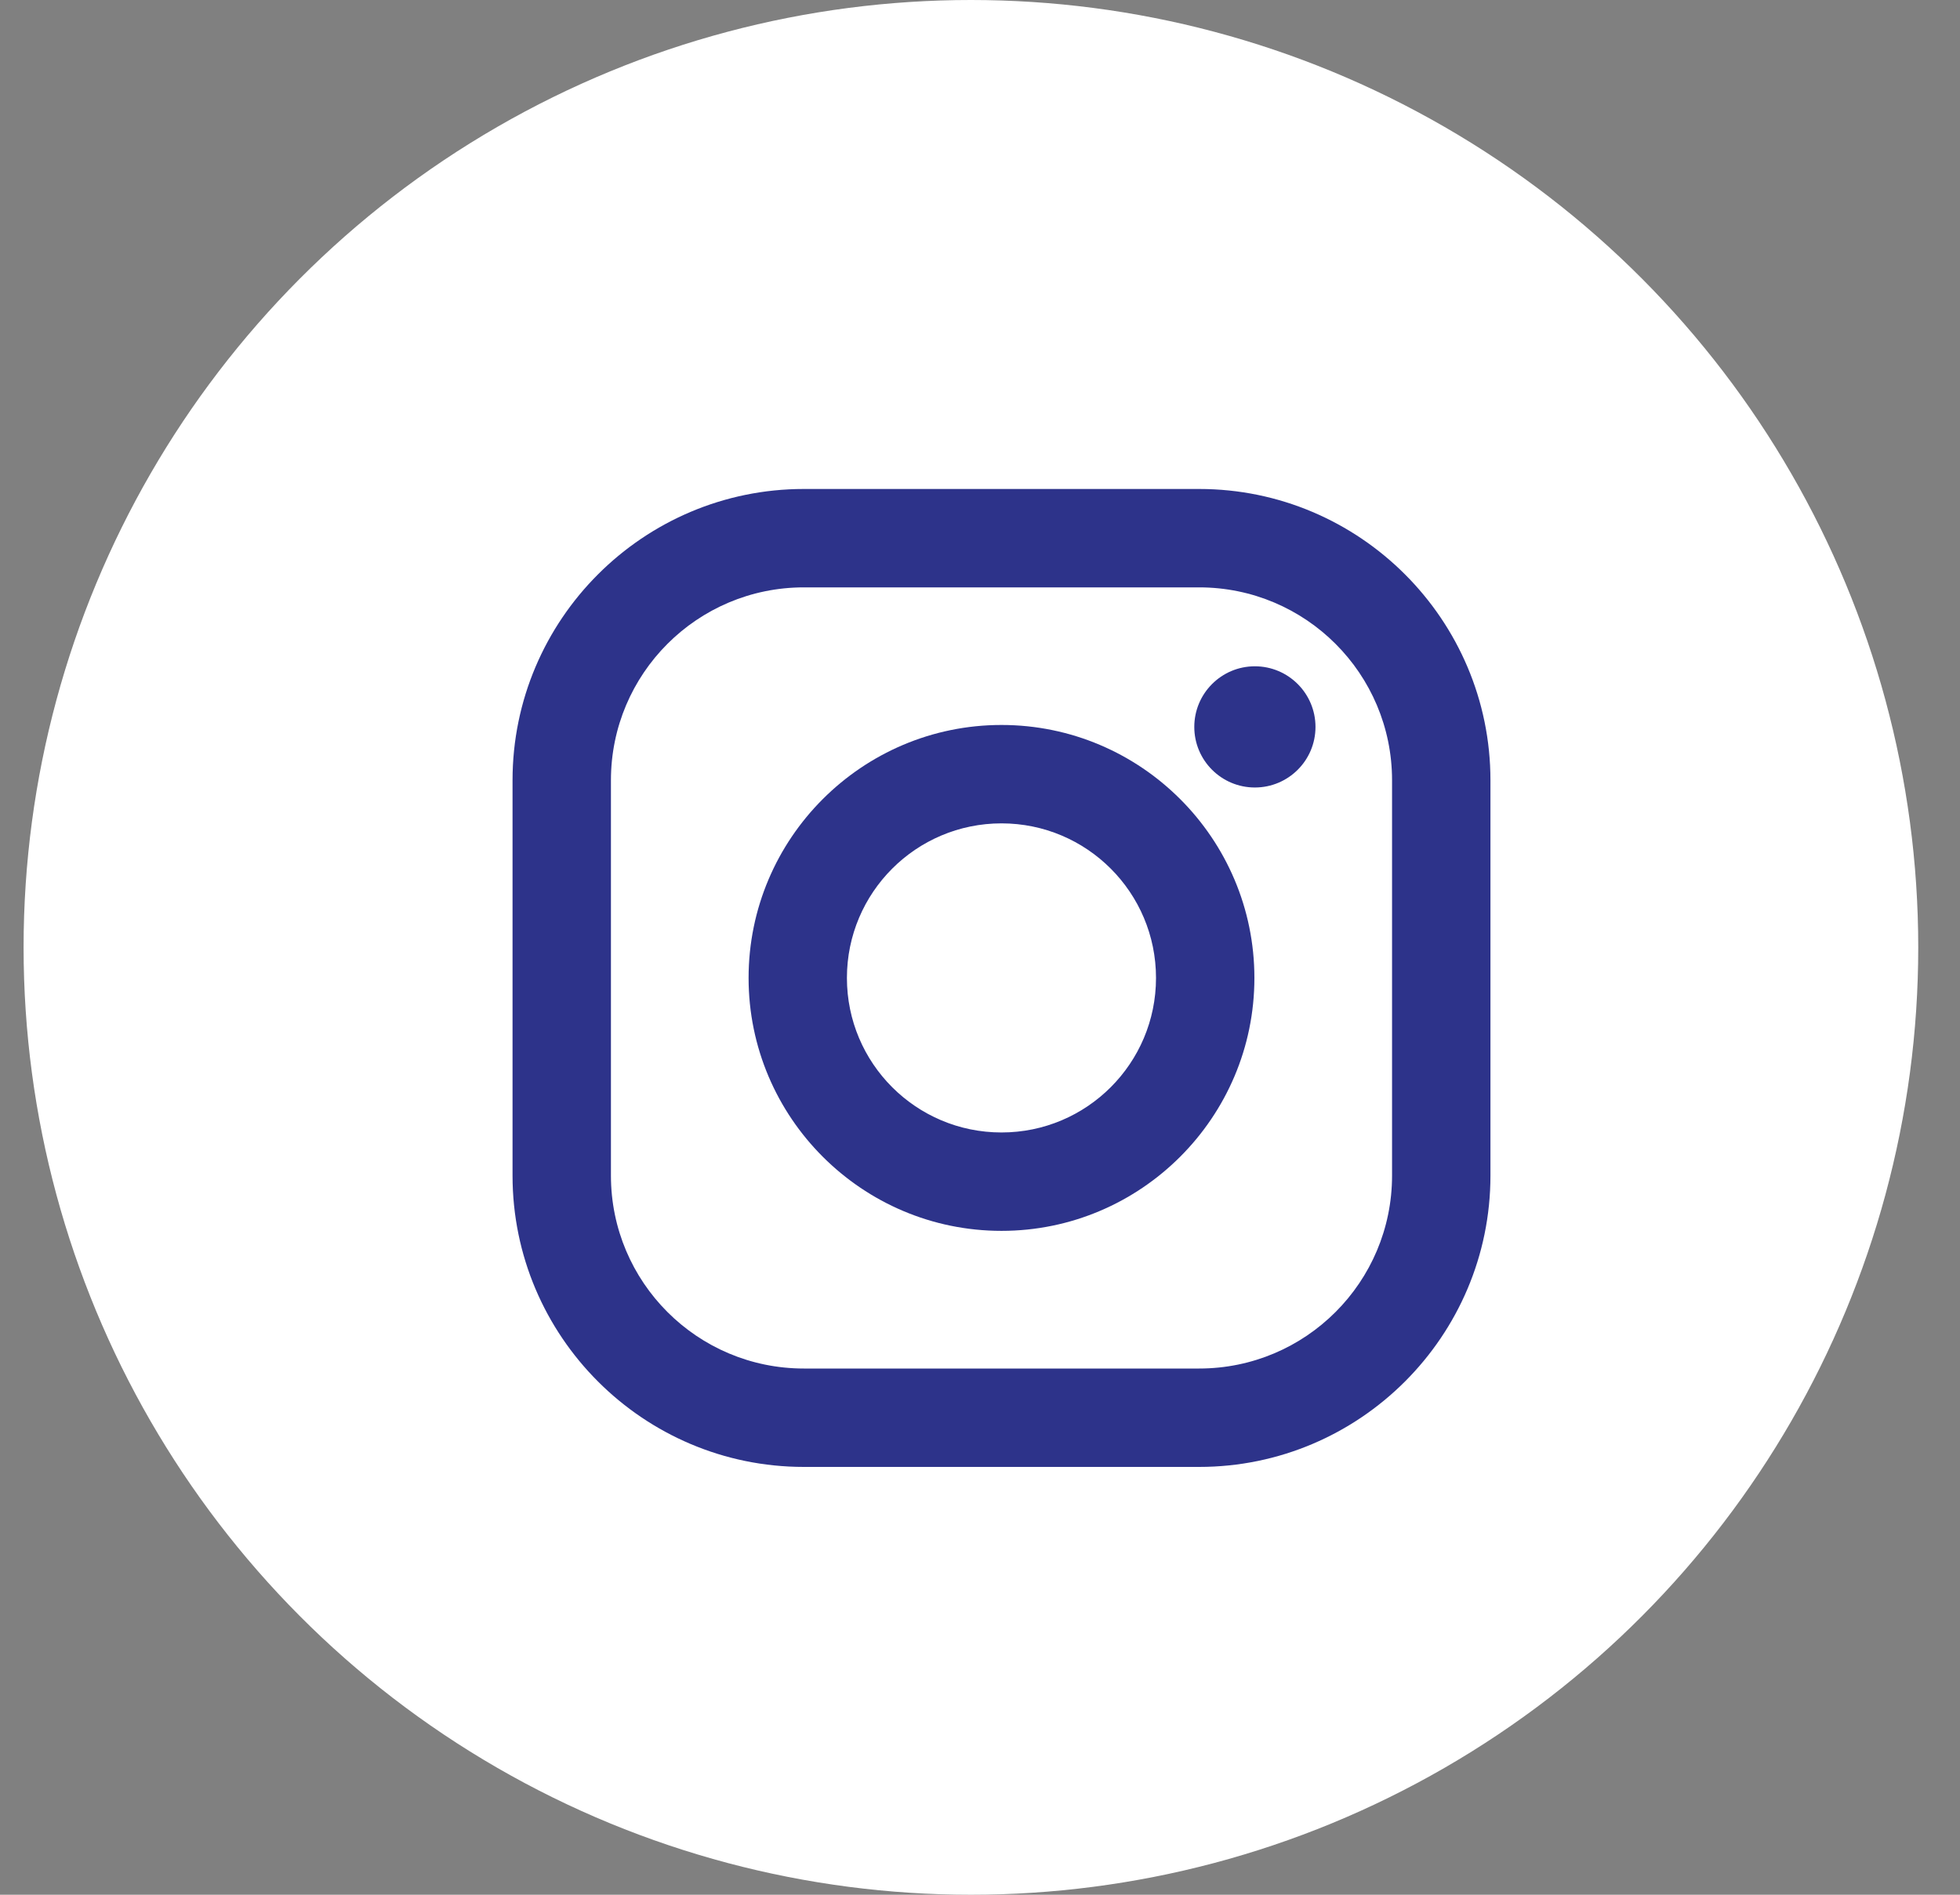 <svg width="30" height="29" viewBox="0 0 30 29" fill="none" xmlns="http://www.w3.org/2000/svg">
<rect x="0" y="0" width="30" height="29" fill="#808080" stroke="none"/>
<circle cx="14.861" cy="14.5" r="14.5" fill="white"/>
<g clip-path="url(#clip0_7052_312)">
<path d="M18.354 7.484H12.304C9.845 7.484 7.845 9.484 7.845 11.943V17.993C7.845 20.451 9.845 22.452 12.304 22.452H18.354C20.812 22.452 22.813 20.451 22.813 17.993V11.943C22.813 9.484 20.812 7.484 18.354 7.484ZM21.307 17.993C21.307 19.624 19.985 20.946 18.354 20.946H12.304C10.673 20.946 9.351 19.624 9.351 17.993V11.943C9.351 10.312 10.673 8.99 12.304 8.99H18.354C19.985 8.99 21.307 10.312 21.307 11.943V17.993Z" fill="#2D338A"/>
<path d="M15.329 11.096C13.194 11.096 11.458 12.833 11.458 14.968C11.458 17.102 13.194 18.839 15.329 18.839C17.463 18.839 19.2 17.102 19.2 14.968C19.2 12.833 17.463 11.096 15.329 11.096ZM15.329 17.333C14.022 17.333 12.963 16.274 12.963 14.968C12.963 13.661 14.023 12.602 15.329 12.602C16.635 12.602 17.694 13.661 17.694 14.968C17.694 16.274 16.635 17.333 15.329 17.333Z" fill="#2D338A"/>
<path d="M19.207 12.053C19.72 12.053 20.135 11.638 20.135 11.126C20.135 10.614 19.72 10.198 19.207 10.198C18.695 10.198 18.28 10.614 18.28 11.126C18.28 11.638 18.695 12.053 19.207 12.053Z" fill="#2D338A"/>
</g>
<defs>
<clipPath id="clip0_7052_312">
<rect width="14.968" height="14.968" fill="white" transform="translate(7.845 7.484)"/>
</clipPath>
</defs>
</svg>
